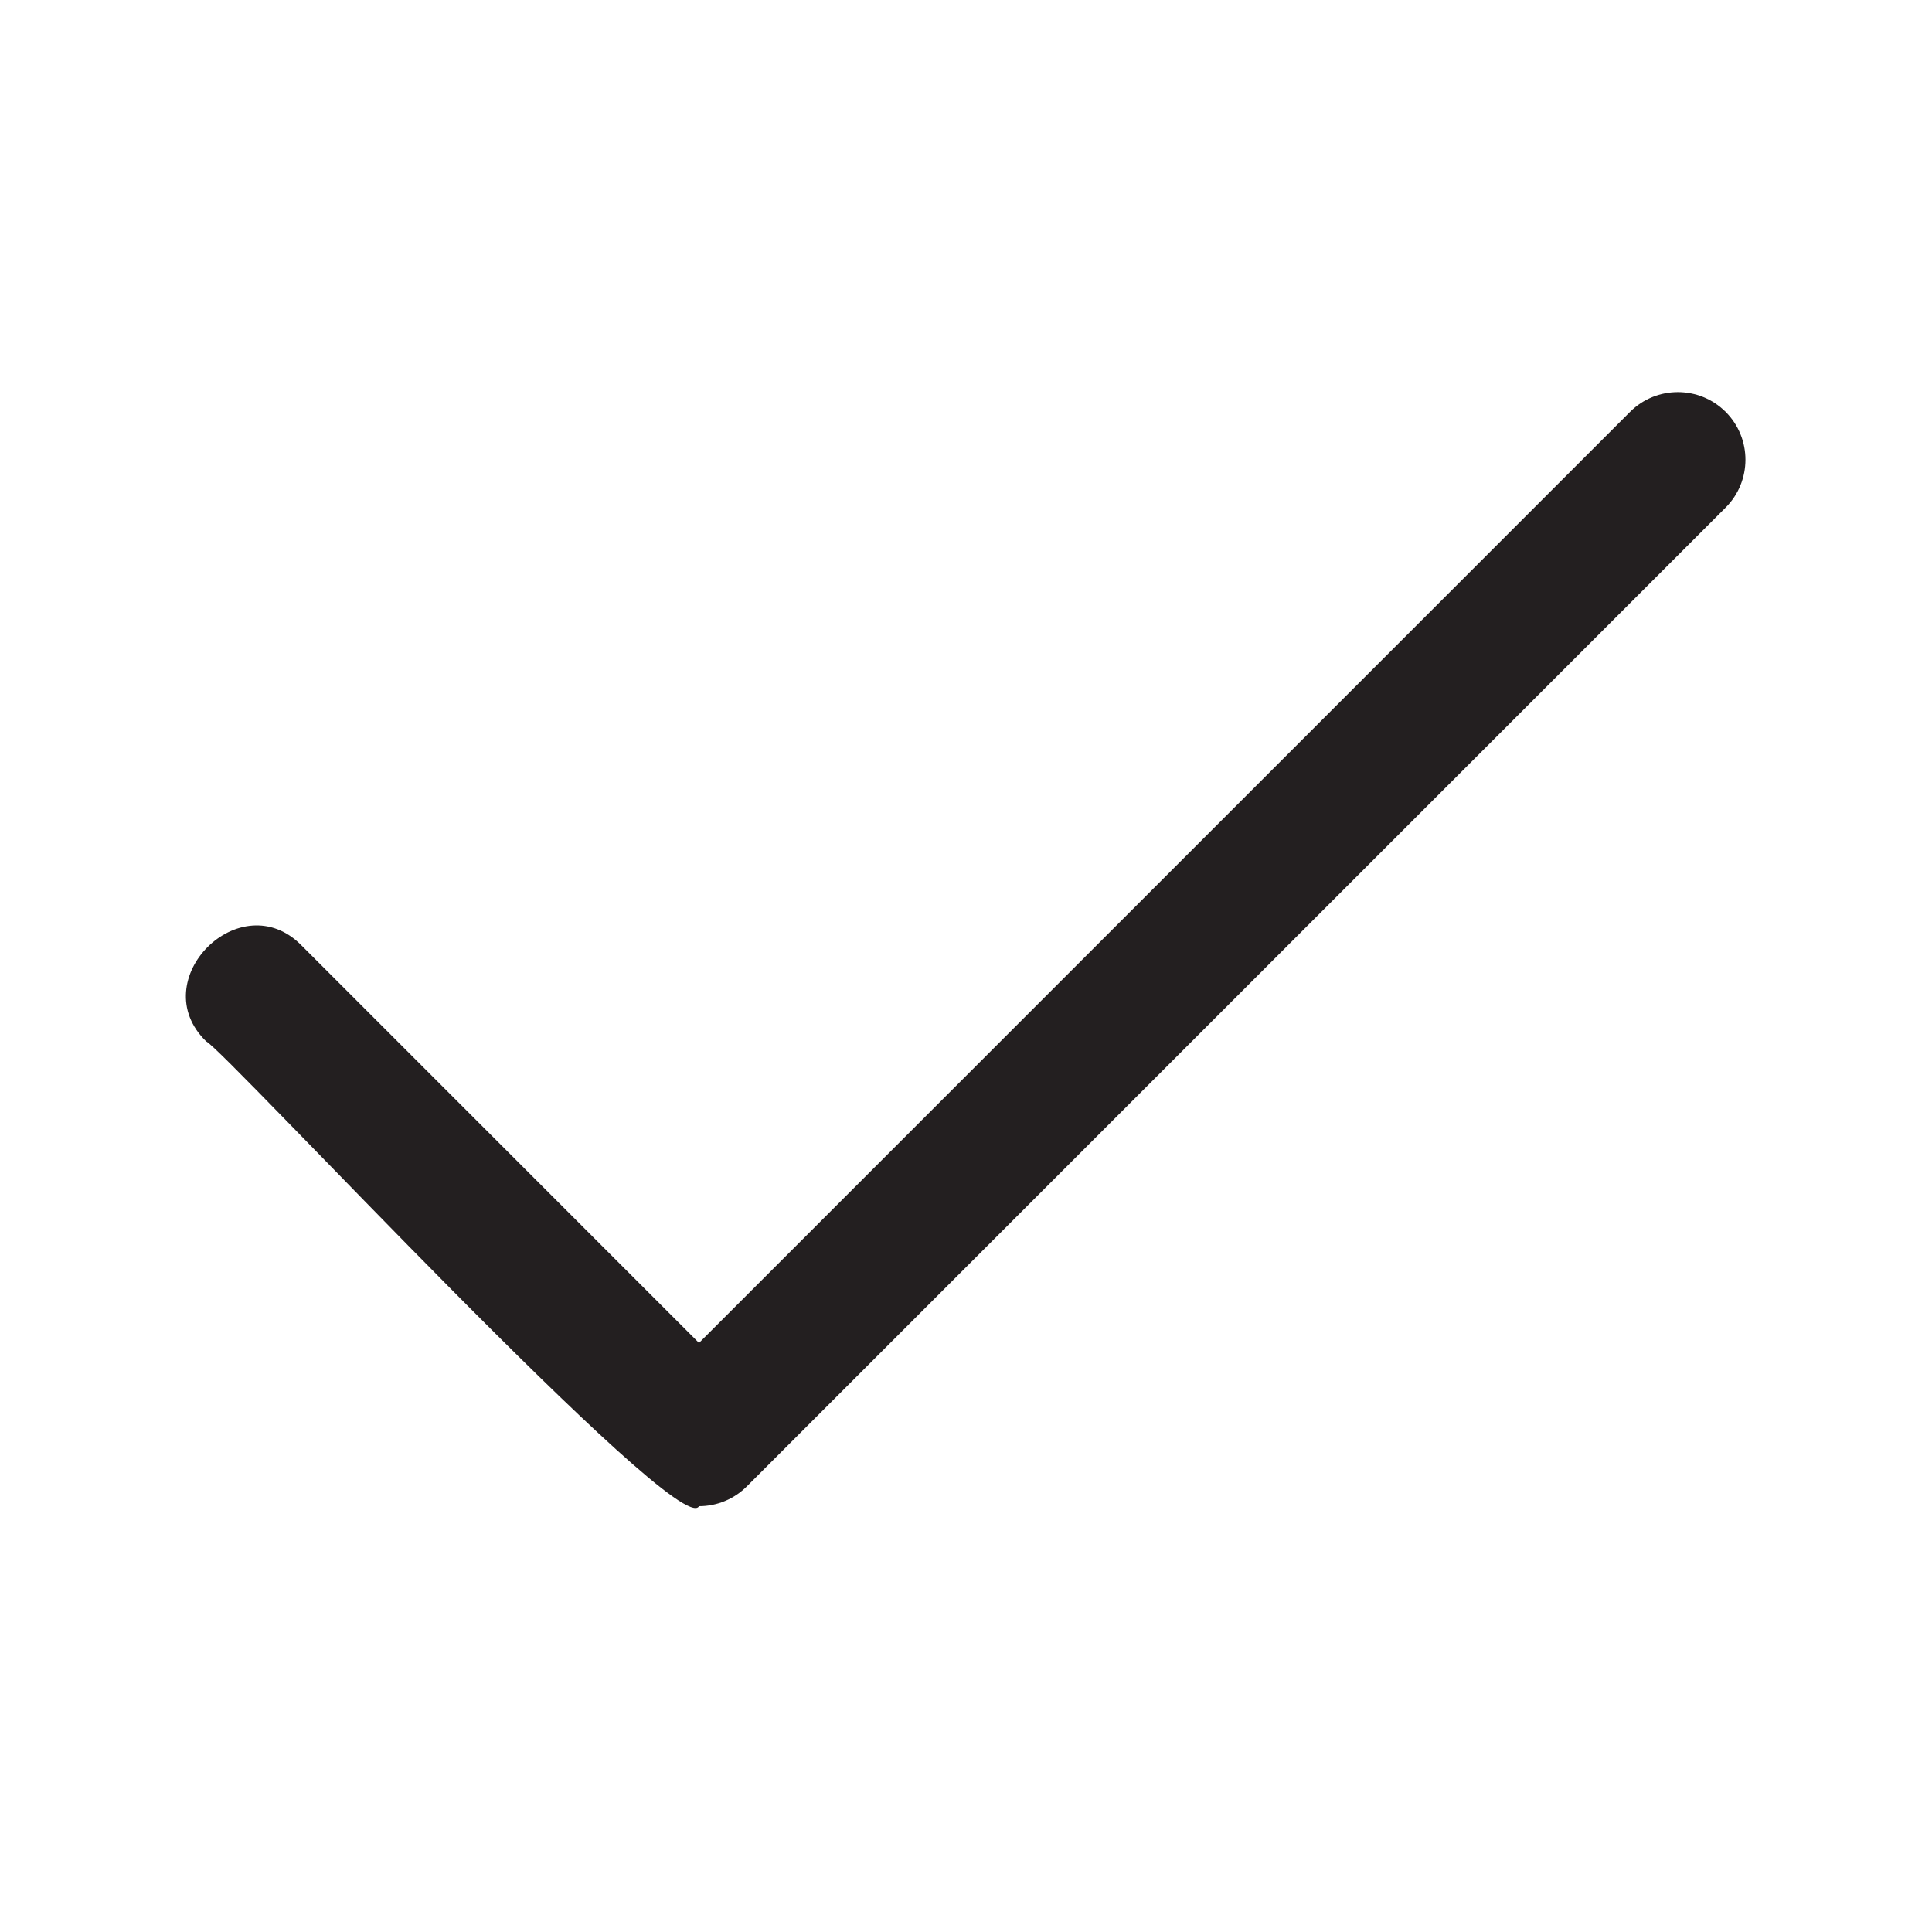 <?xml version="1.0" encoding="UTF-8"?>
<svg id="icons" xmlns="http://www.w3.org/2000/svg" viewBox="0 0 200 200">
  <defs>
    <style>
      .cls-1 {
        fill: #231f20;
      }
    </style>
  </defs>
  <path class="cls-1" d="m72.36,155.92c-1.98,3.69-49.18-47.3-51.01-48.11-6.51-6.32,3.56-16.42,9.9-9.9,0,0,41.11,41.11,41.11,41.11l96.38-96.38c2.73-2.73,7.17-2.73,9.9,0,2.73,2.73,2.73,7.17,0,9.9l-101.33,101.33c-1.31,1.31-3.09,2.05-4.95,2.05Z"/>
</svg>
